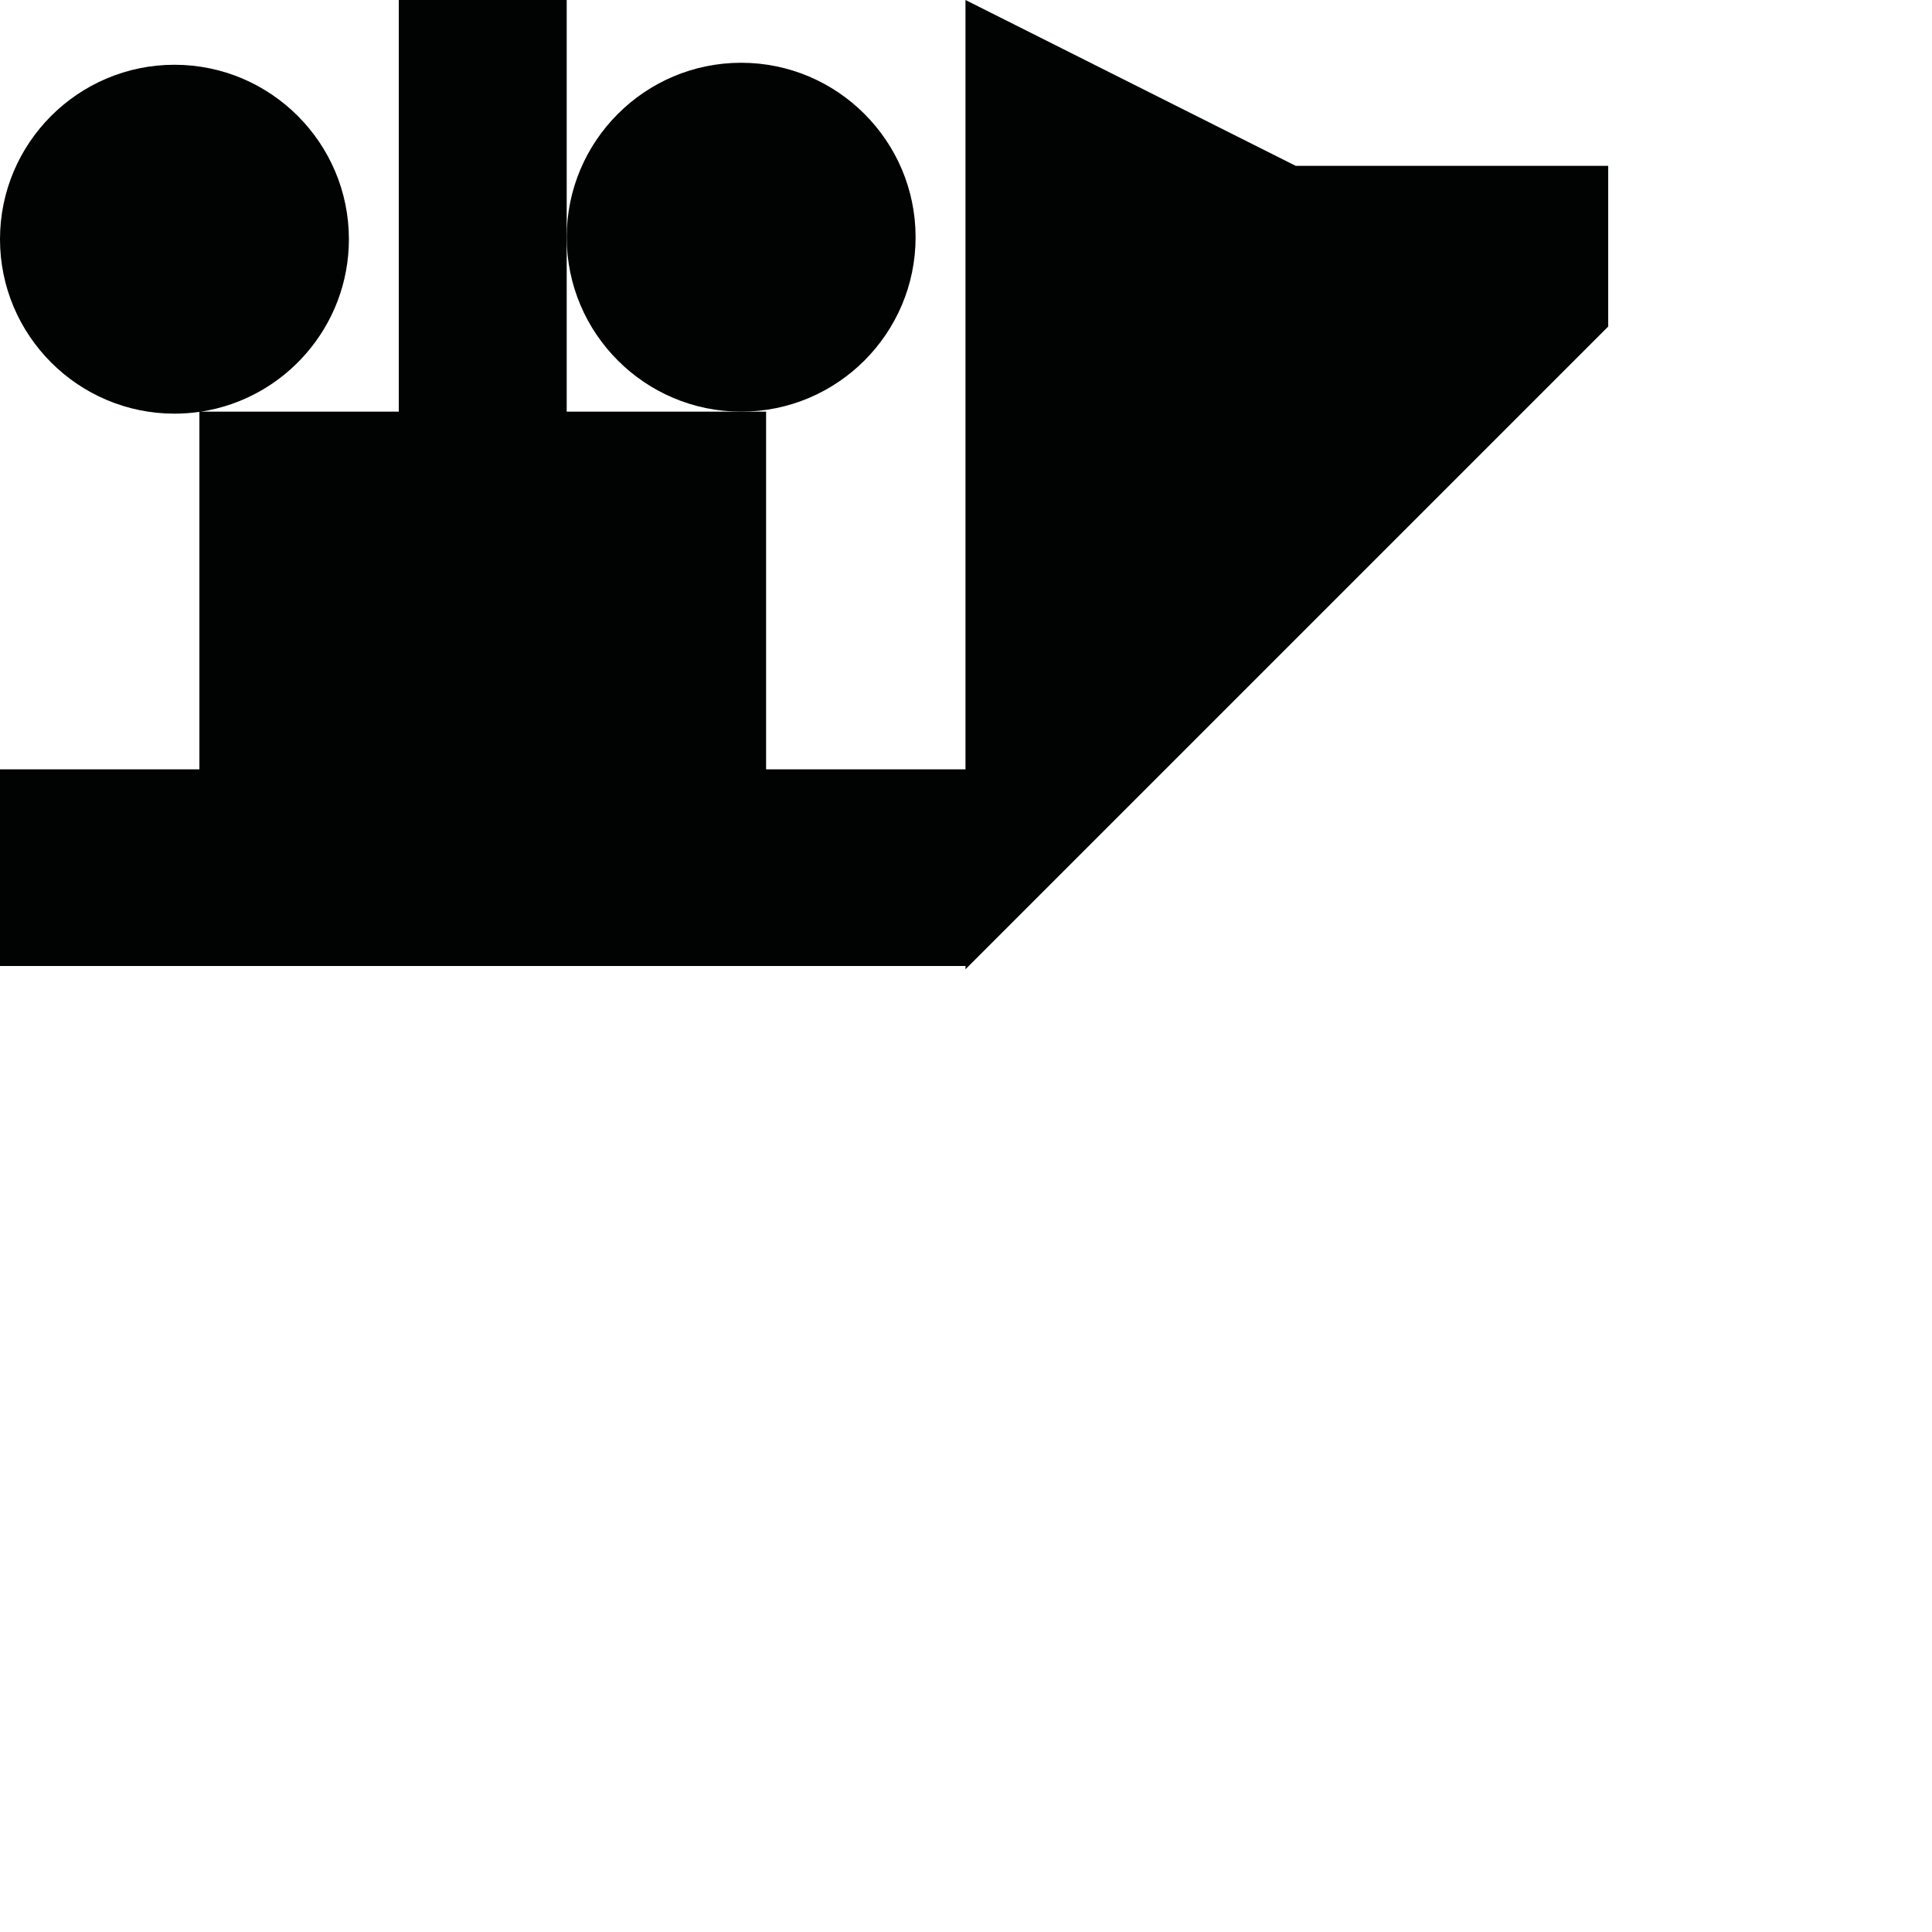 <?xml version="1.0" encoding="utf-8"?>
<!-- Generator: Adobe Illustrator 16.0.0, SVG Export Plug-In . SVG Version: 6.00 Build 0)  -->
<!DOCTYPE svg PUBLIC "-//W3C//DTD SVG 1.1//EN" "http://www.w3.org/Graphics/SVG/1.1/DTD/svg11.dtd">
<svg version="1.1" id="Calque_1" xmlns="http://www.w3.org/2000/svg" xmlns:xlink="http://www.w3.org/1999/xlink" x="0px" y="0px"
	 width="1190.551px" height="1190.551px" viewBox="0 0 1190.551 1190.551" enable-background="new 0 0 1190.551 1190.551"
	 xml:space="preserve">
<g>
	<path fill="#010202" d="M798.483,102.209L594.961,0v474.082H472.089V253.676h-15.373h-107.5v-107.5V0H245.745v253.676H123.768
		C175.351,245.812,215,201.152,215,147.405c0-59.273-48.224-107.5-107.5-107.5C48.226,39.905,0,88.132,0,147.405
		c0,59.276,48.226,107.501,107.5,107.501c5.219,0,10.351-0.381,15.373-1.104v220.281H0V595.28h594.961v2.001l396.058-396.058
		v-99.014H798.483z"/>
	<path fill="#010202" d="M456.716,253.676c59.275,0,107.5-48.226,107.5-107.5c0-59.273-48.225-107.5-107.5-107.5
		c-59.274,0-107.5,48.226-107.5,107.5S397.443,253.676,456.716,253.676z"/>
</g>
</svg>
